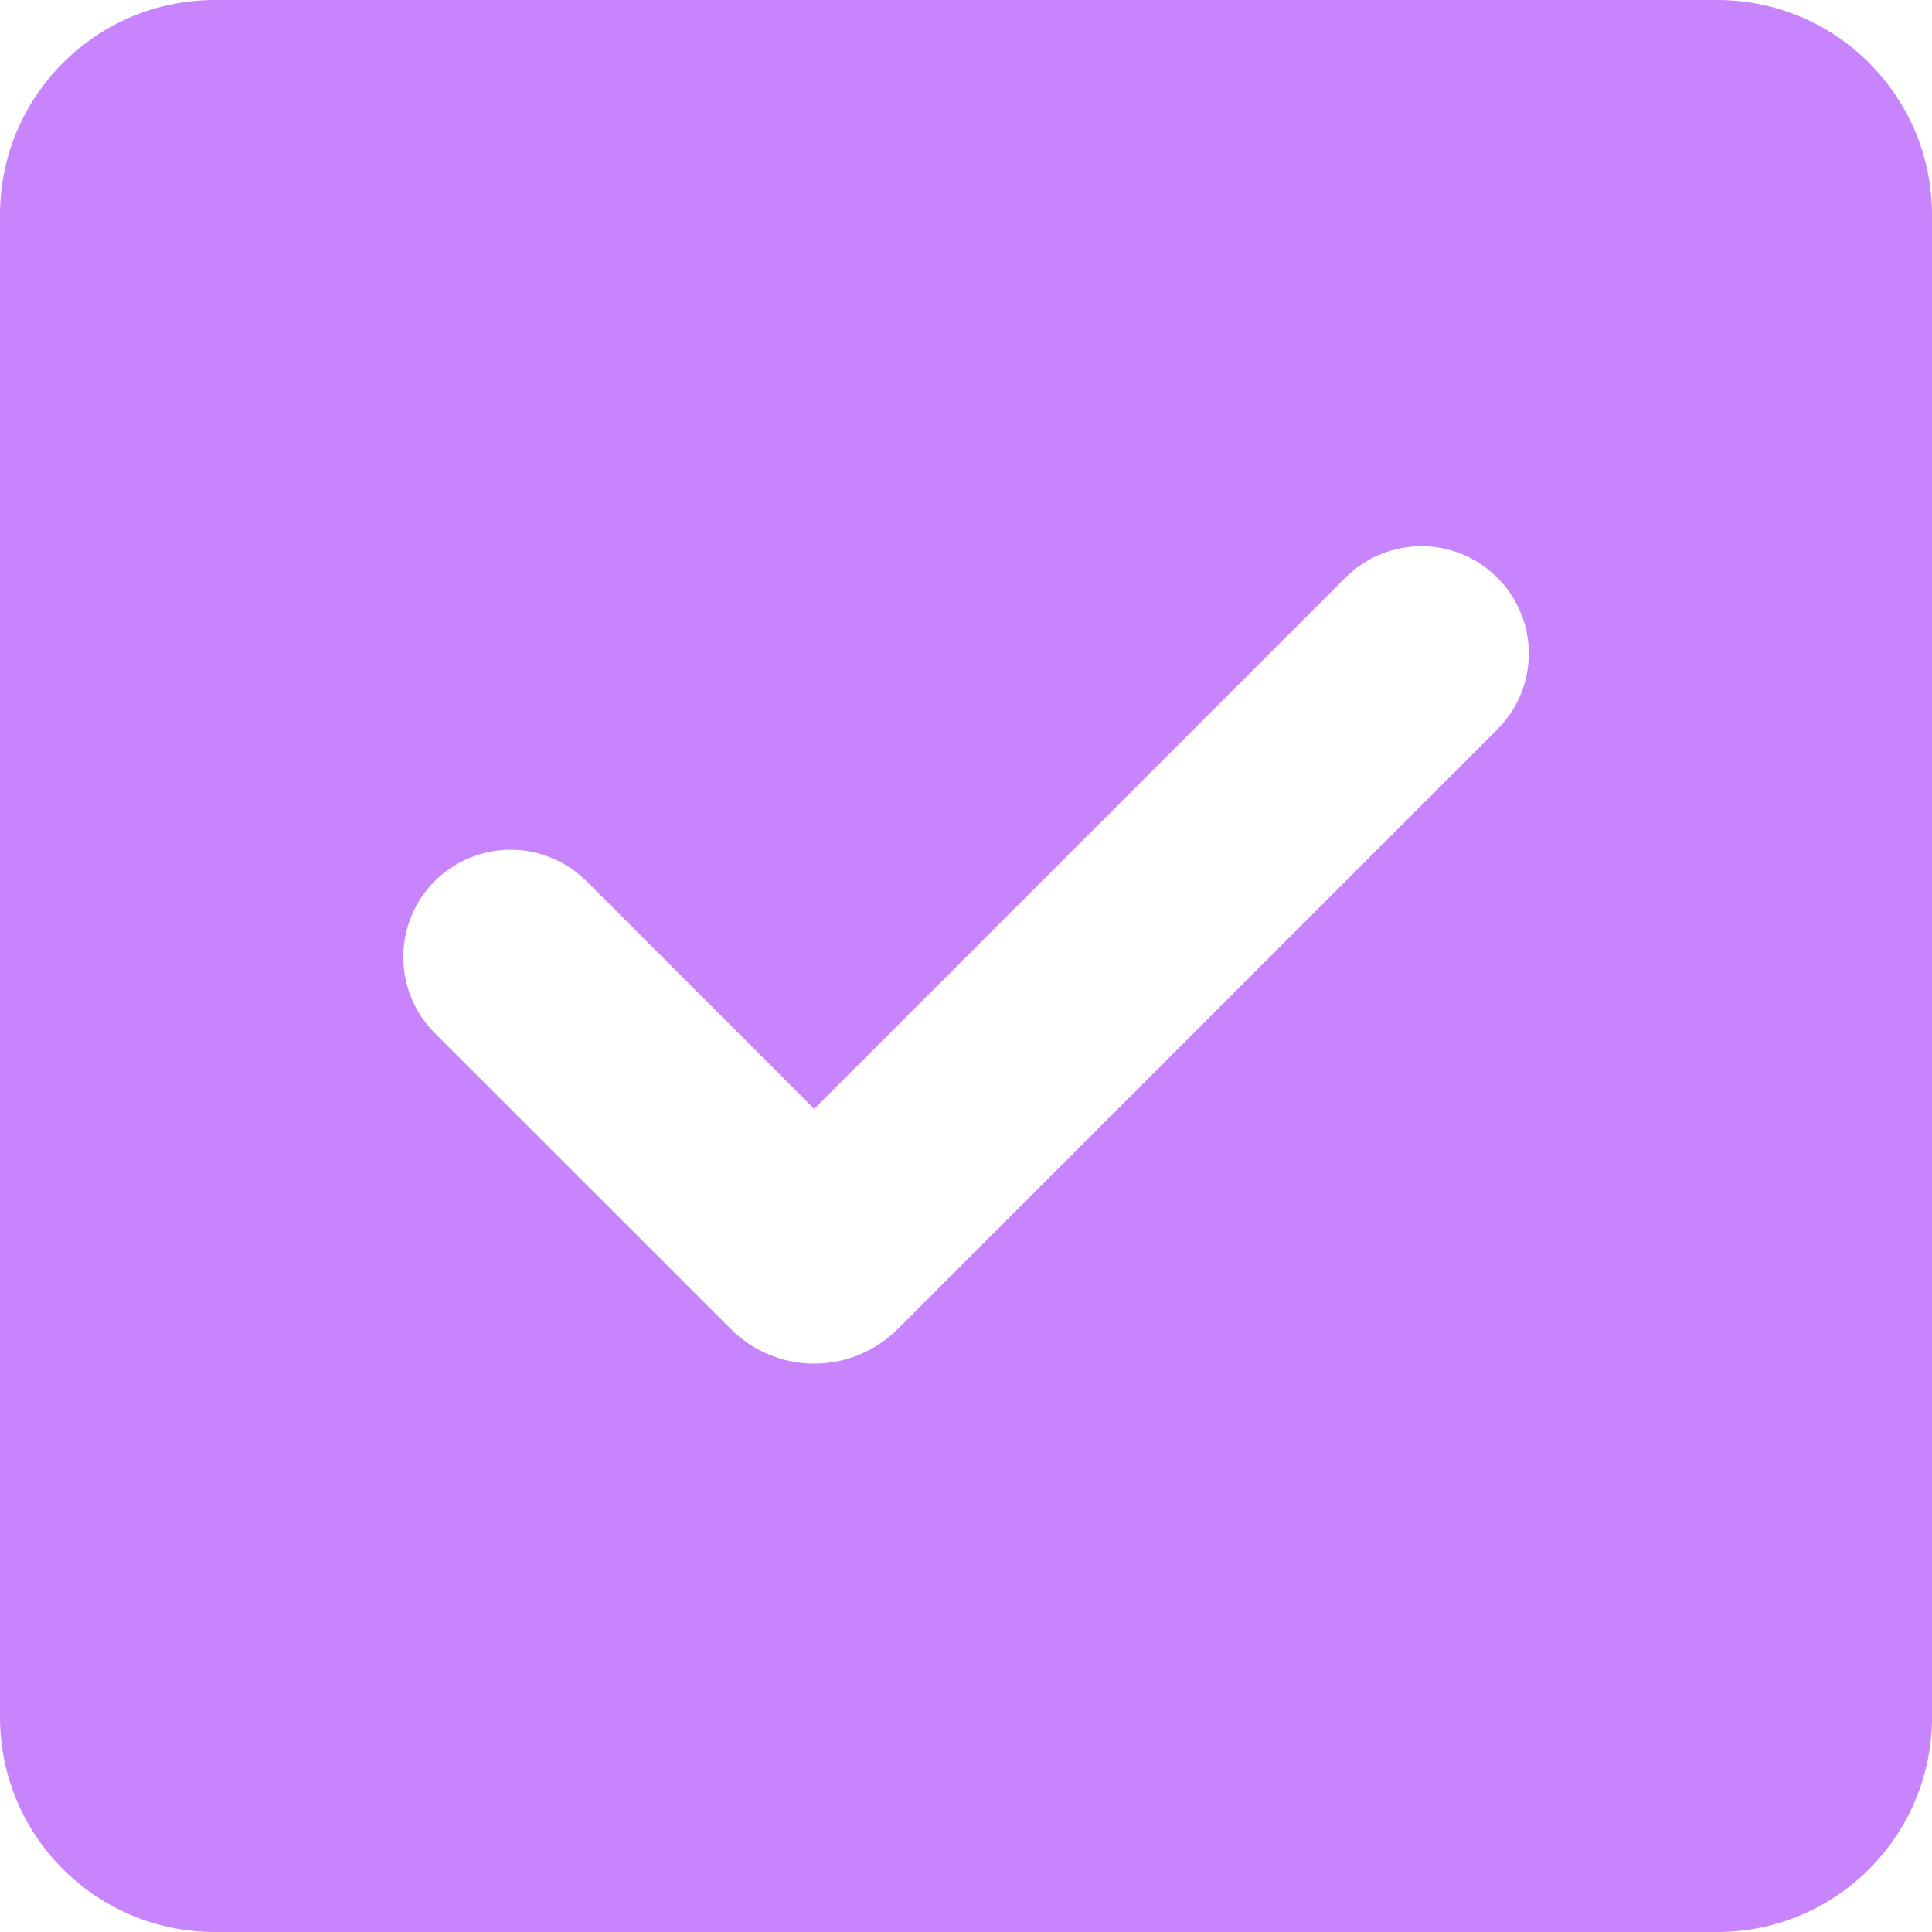 <svg width="16" height="16" viewBox="0 0 16 16" fill="none" xmlns="http://www.w3.org/2000/svg">
<path fill-rule="evenodd" clip-rule="evenodd" d="M1.778 0C1.306 0 0.854 0.187 0.521 0.521C0.187 0.854 0 1.306 0 1.778V14.222C0 14.694 0.187 15.146 0.521 15.479C0.854 15.813 1.306 16 1.778 16H14.222C14.694 16 15.146 15.813 15.479 15.479C15.813 15.146 16 14.694 16 14.222V1.778C16 1.306 15.813 0.854 15.479 0.521C15.146 0.187 14.694 0 14.222 0H1.778ZM12.4 6.041C12.567 5.874 12.661 5.648 12.661 5.412C12.661 5.177 12.567 4.95 12.4 4.784C12.234 4.617 12.008 4.523 11.772 4.523C11.536 4.523 11.31 4.616 11.143 4.783L6.743 9.183L4.858 7.298C4.775 7.215 4.677 7.15 4.569 7.105C4.462 7.06 4.346 7.037 4.229 7.037C3.993 7.037 3.767 7.131 3.6 7.297C3.434 7.464 3.34 7.69 3.34 7.926C3.34 8.162 3.433 8.388 3.6 8.555L6.052 11.006C6.142 11.097 6.25 11.169 6.369 11.218C6.487 11.268 6.615 11.293 6.743 11.293C6.872 11.293 6.999 11.268 7.117 11.218C7.236 11.169 7.344 11.097 7.435 11.006L12.4 6.041Z" fill="#C884FC"/>
</svg>
